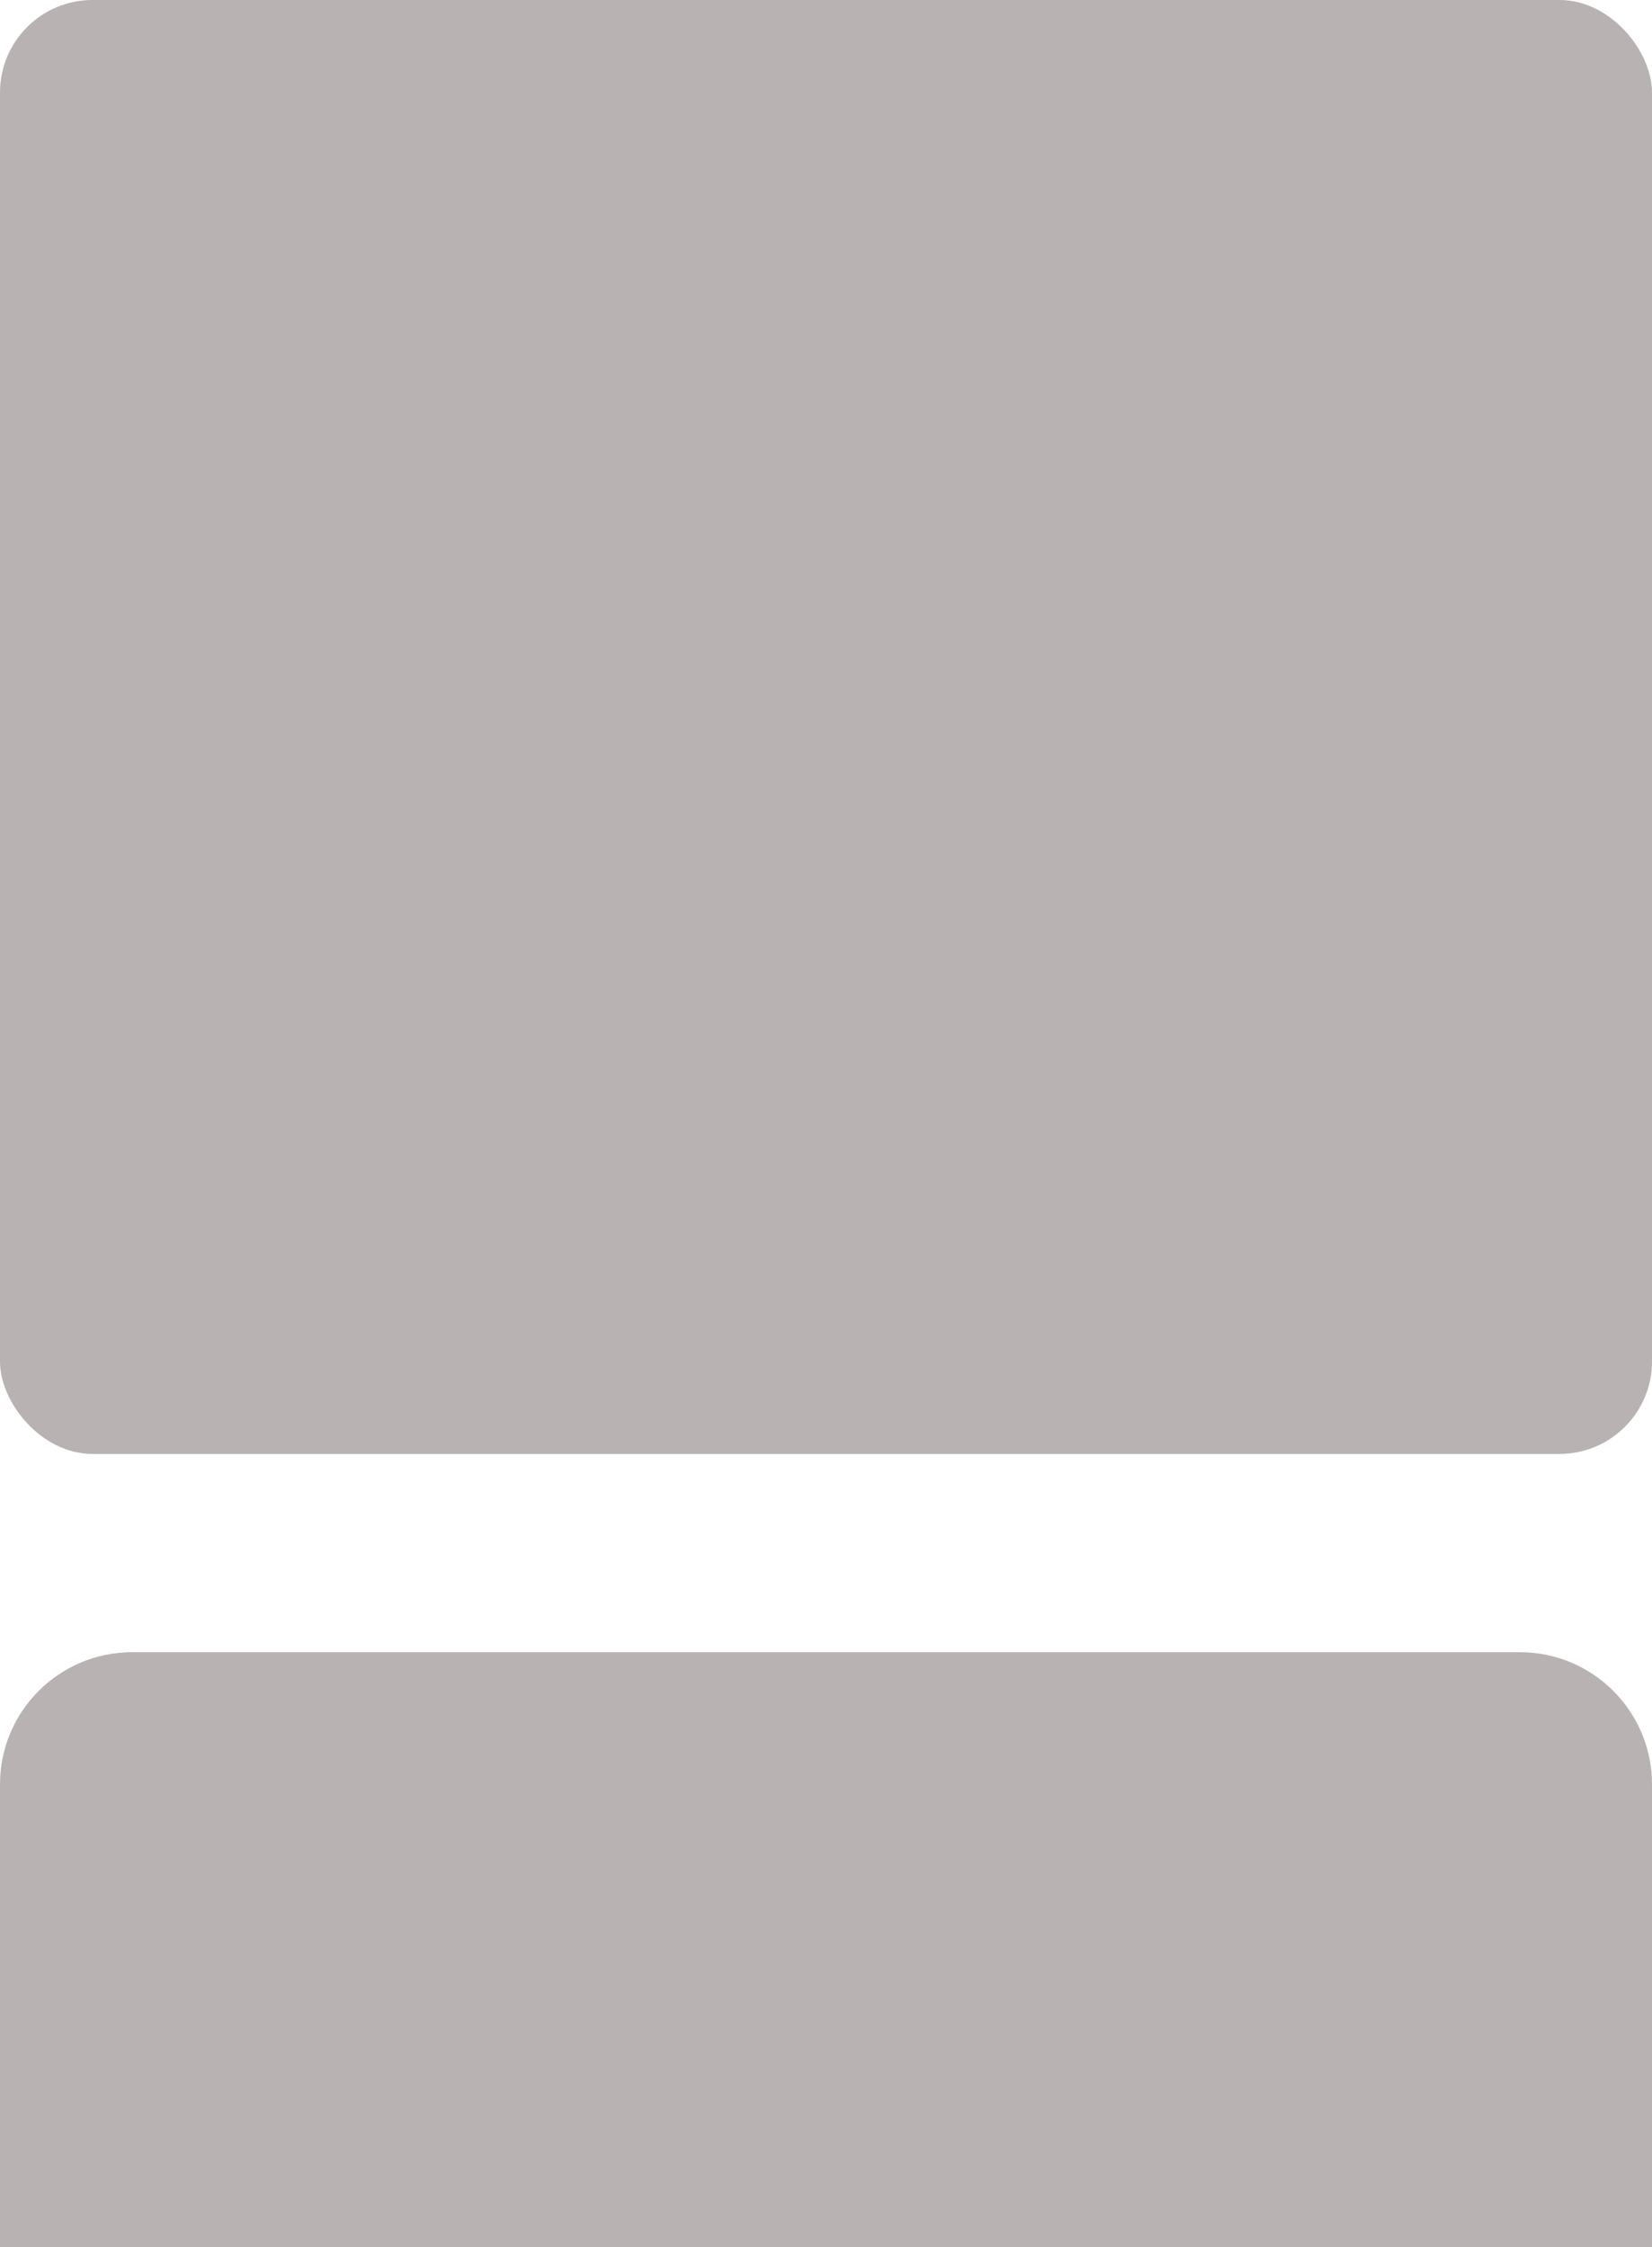 <?xml version="1.0" encoding="UTF-8"?>
<svg width="25px" height="34px" viewBox="0 0 25 34" version="1.1" xmlns="http://www.w3.org/2000/svg" xmlns:xlink="http://www.w3.org/1999/xlink">
    <title>Group 3</title>
    <g id="V2-IC-EVENT" stroke="none" stroke-width="1" fill="none" fill-rule="evenodd">
        <g id="BACK-HOME" transform="translate(-86, -188)" fill="#B9B2B2">
            <g id="Group-3" transform="translate(86, 188)">
                <rect id="Rectangle" x="0" y="0" width="25" height="22" rx="1.4"></rect>
                <path d="M2,25 L23,25 C24.105,25 25,25.895 25,27 L25,34 L25,34 L0,34 L0,27 C-1.3527075e-16,25.895 0.895,25 2,25 Z" id="Rectangle"></path>
            </g>
        </g>
    </g>
</svg>